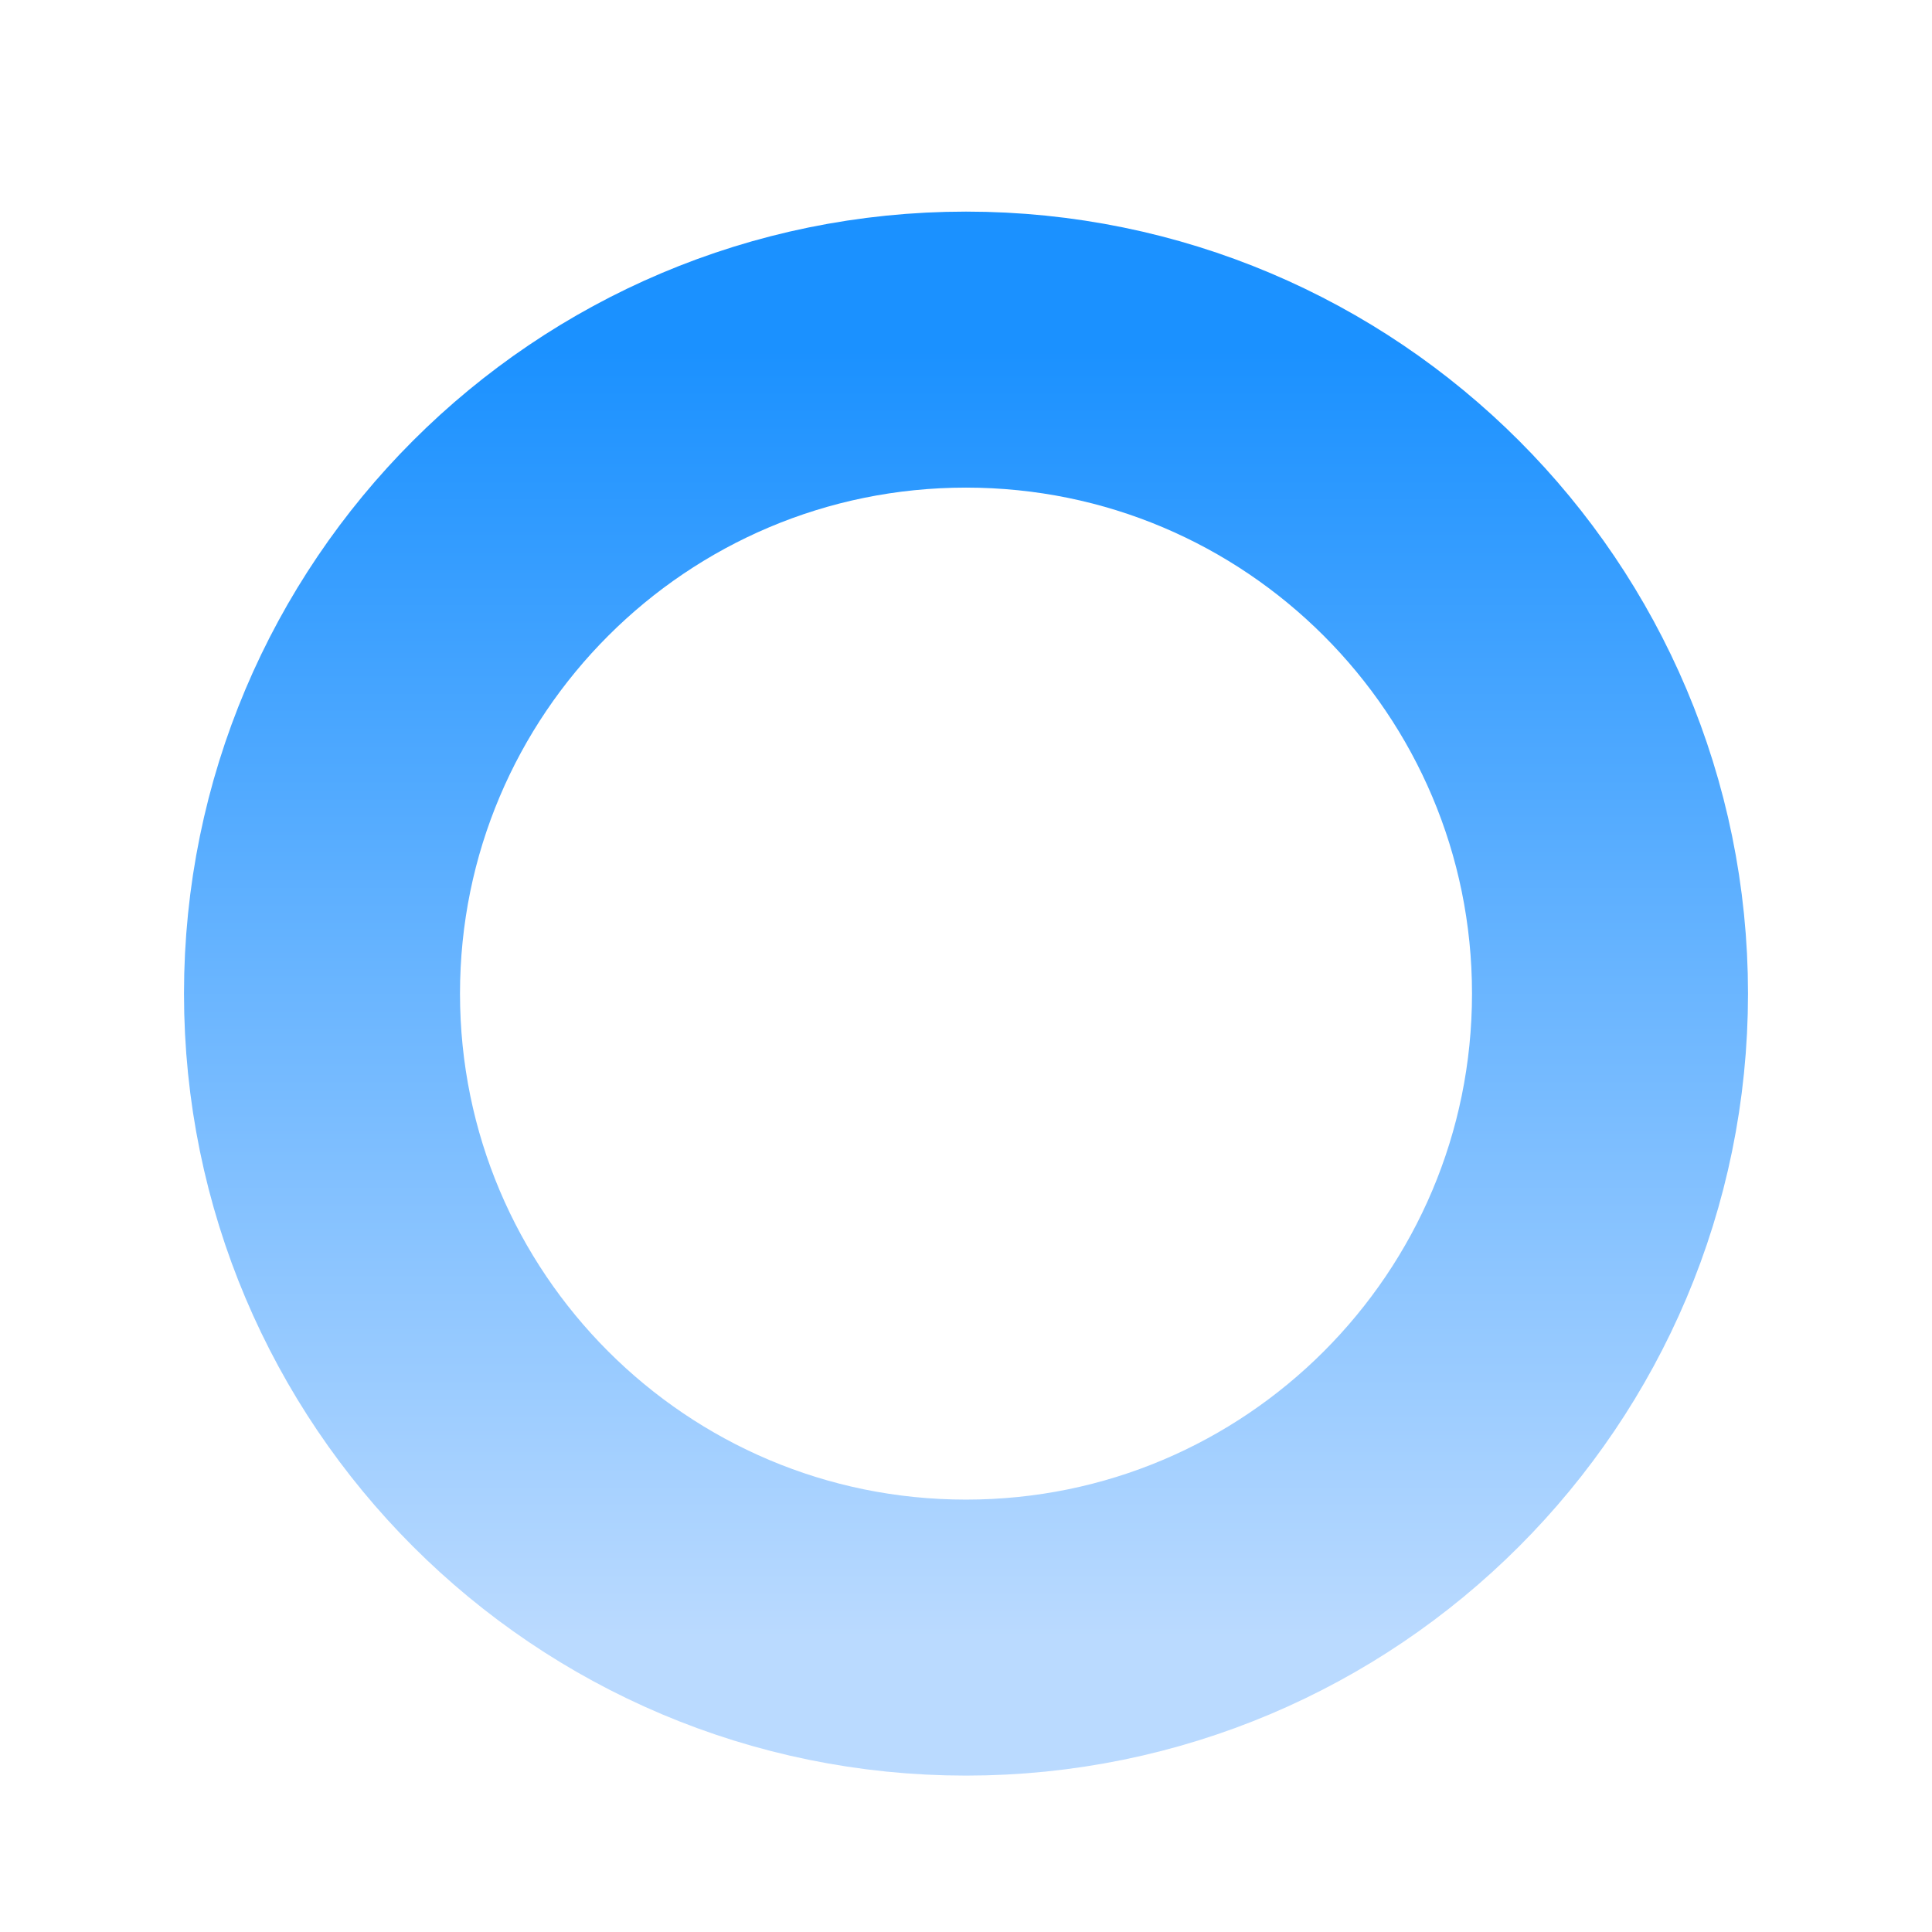 <svg viewBox="0 0 140 140" fill="none" xmlns="http://www.w3.org/2000/svg">
<g filter="url(#filter0_i_2337_1148)">
<path d="M70 116.667C95.773 116.667 116.667 95.773 116.667 70C116.667 44.227 95.773 23.334 70 23.334C44.227 23.334 23.333 44.227 23.333 70C23.333 95.773 44.227 116.667 70 116.667Z" stroke="url(#paint0_linear_2337_1148)" stroke-width="20" stroke-linecap="round" stroke-linejoin="round"/>
</g>
<defs>
<filter id="filter0_i_2337_1148" x="13.333" y="13.334" width="113.333" height="115.333" filterUnits="userSpaceOnUse" color-interpolation-filters="sRGB">
<feFlood flood-opacity="0" result="BackgroundImageFix"/>
<feBlend mode="normal" in="SourceGraphic" in2="BackgroundImageFix" result="shape"/>
<feColorMatrix in="SourceAlpha" type="matrix" values="0 0 0 0 0 0 0 0 0 0 0 0 0 0 0 0 0 0 127 0" result="hardAlpha"/>
<feOffset dy="2"/>
<feGaussianBlur stdDeviation="1"/>
<feComposite in2="hardAlpha" operator="arithmetic" k2="-1" k3="1"/>
<feColorMatrix type="matrix" values="0 0 0 0 0 0 0 0 0 0 0 0 0 0 0 0 0 0 0.2 0"/>
<feBlend mode="normal" in2="shape" result="effect1_innerShadow_2337_1148"/>
</filter>
<linearGradient id="paint0_linear_2337_1148" x1="70" y1="23.334" x2="70" y2="116.667" gradientUnits="userSpaceOnUse">
<stop stop-color="#1B91FF"/>
<stop offset="1" stop-color="#BADAFF"/>
</linearGradient>
</defs>
</svg>
